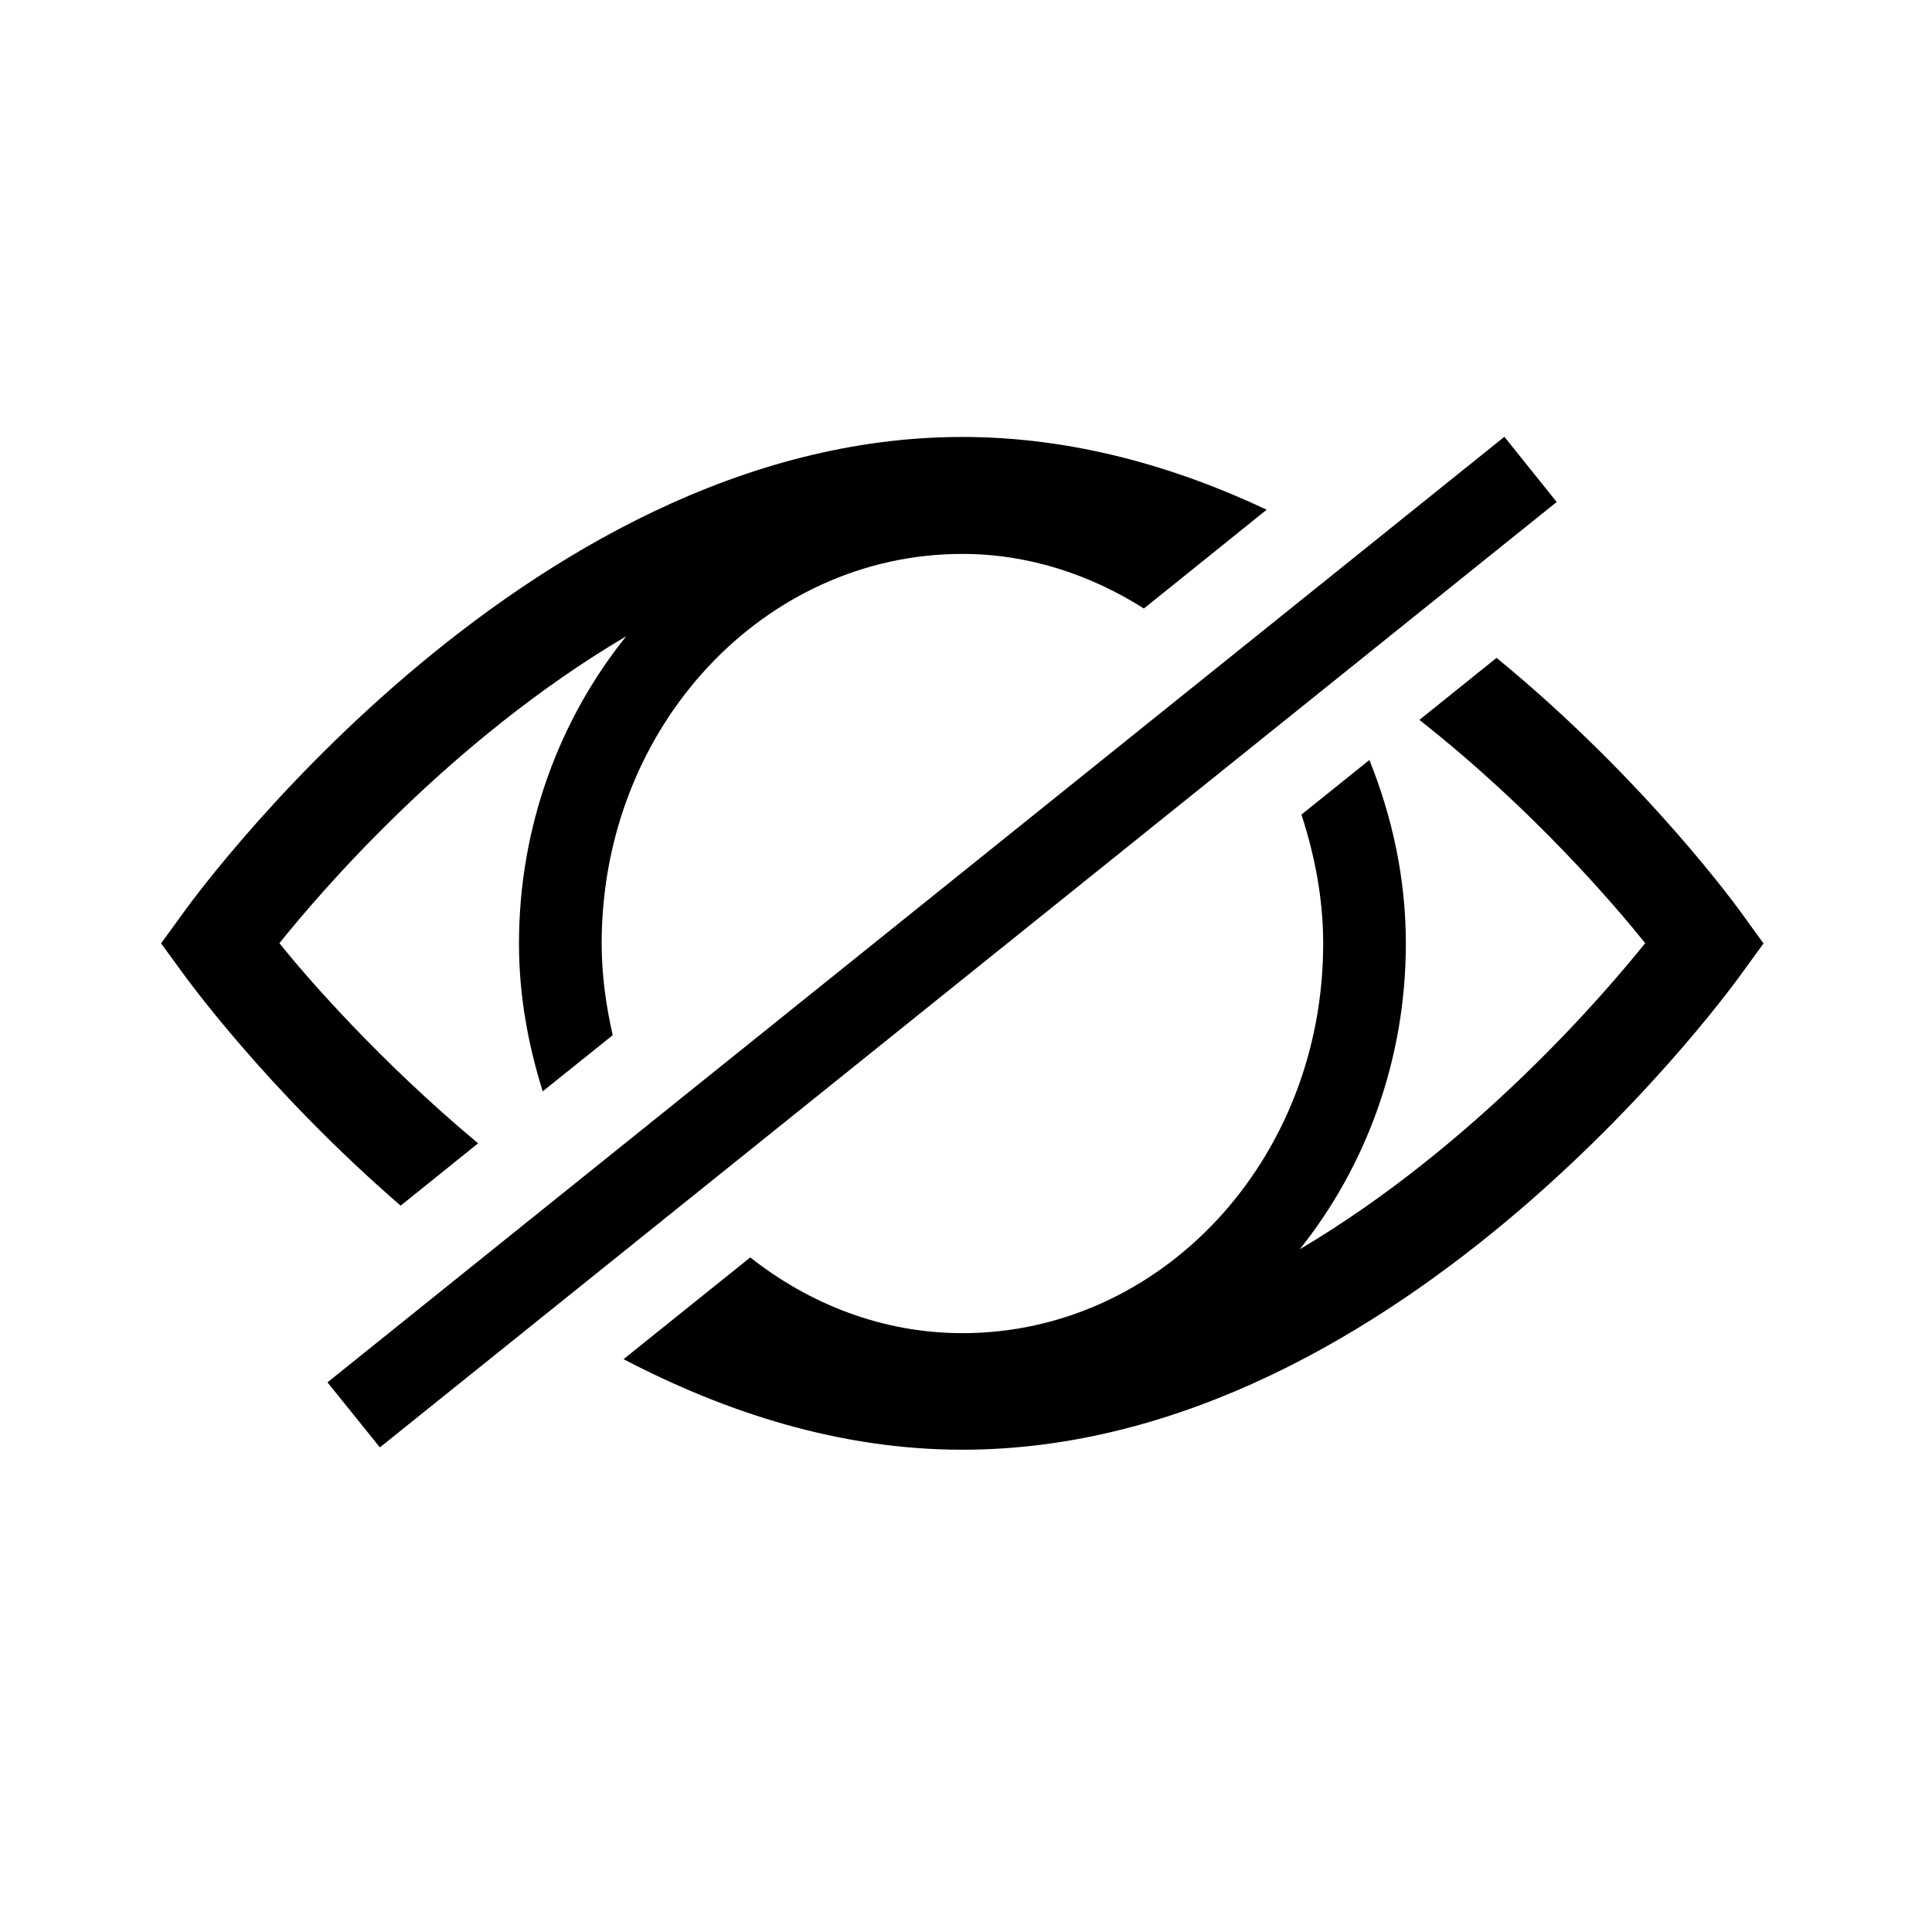 <?xml version="1.0" encoding="utf-8"?>
<svg xmlns="http://www.w3.org/2000/svg" width="24" height="24" viewBox="0 0 24 24">
    <path d="M 18.688,5.426 4.068,17.172 4.719,17.98 19.338,6.236 18.688,5.426 Z m -6.734,0.002 c -5.492,0 -9.682,5.918 -9.682,5.918 l -0.271,0.373 0.271,0.371 c 0,0 1.022,1.432 2.705,2.887 L 5.939,14.203 C 4.706,13.173 3.804,12.133 3.471,11.717 3.955,11.113 5.576,9.203 7.779,7.904 6.95,8.934 6.447,10.269 6.447,11.721 c 0,0.643 0.113,1.256 0.295,1.836 l 0.869,-0.697 c -0.082,-0.366 -0.137,-0.744 -0.137,-1.139 1.1e-6,-2.698 2.019,-4.84 4.48,-4.84 0.824,-1e-7 1.59,0.257 2.256,0.678 l 1.525,-1.227 C 14.583,5.789 13.308,5.428 11.953,5.428 Z m 6.637,2.744 -0.959,0.771 c 1.424,1.119 2.439,2.318 2.805,2.773 -0.482,0.601 -2.096,2.503 -4.291,3.803 0.821,-1.027 1.318,-2.355 1.318,-3.799 -10e-7,-0.81 -0.17,-1.575 -0.453,-2.279 l -0.844,0.678 c 0.163,0.503 0.27,1.035 0.27,1.602 0,2.698 -2.019,4.84 -4.48,4.84 -0.986,-1e-6 -1.894,-0.355 -2.637,-0.941 l -1.574,1.264 c 1.263,0.66 2.683,1.125 4.209,1.125 5.492,0 9.682,-5.918 9.682,-5.918 l 0.27,-0.371 -0.27,-0.373 c 0,0 -1.158,-1.626 -3.045,-3.174 z"/>
</svg>